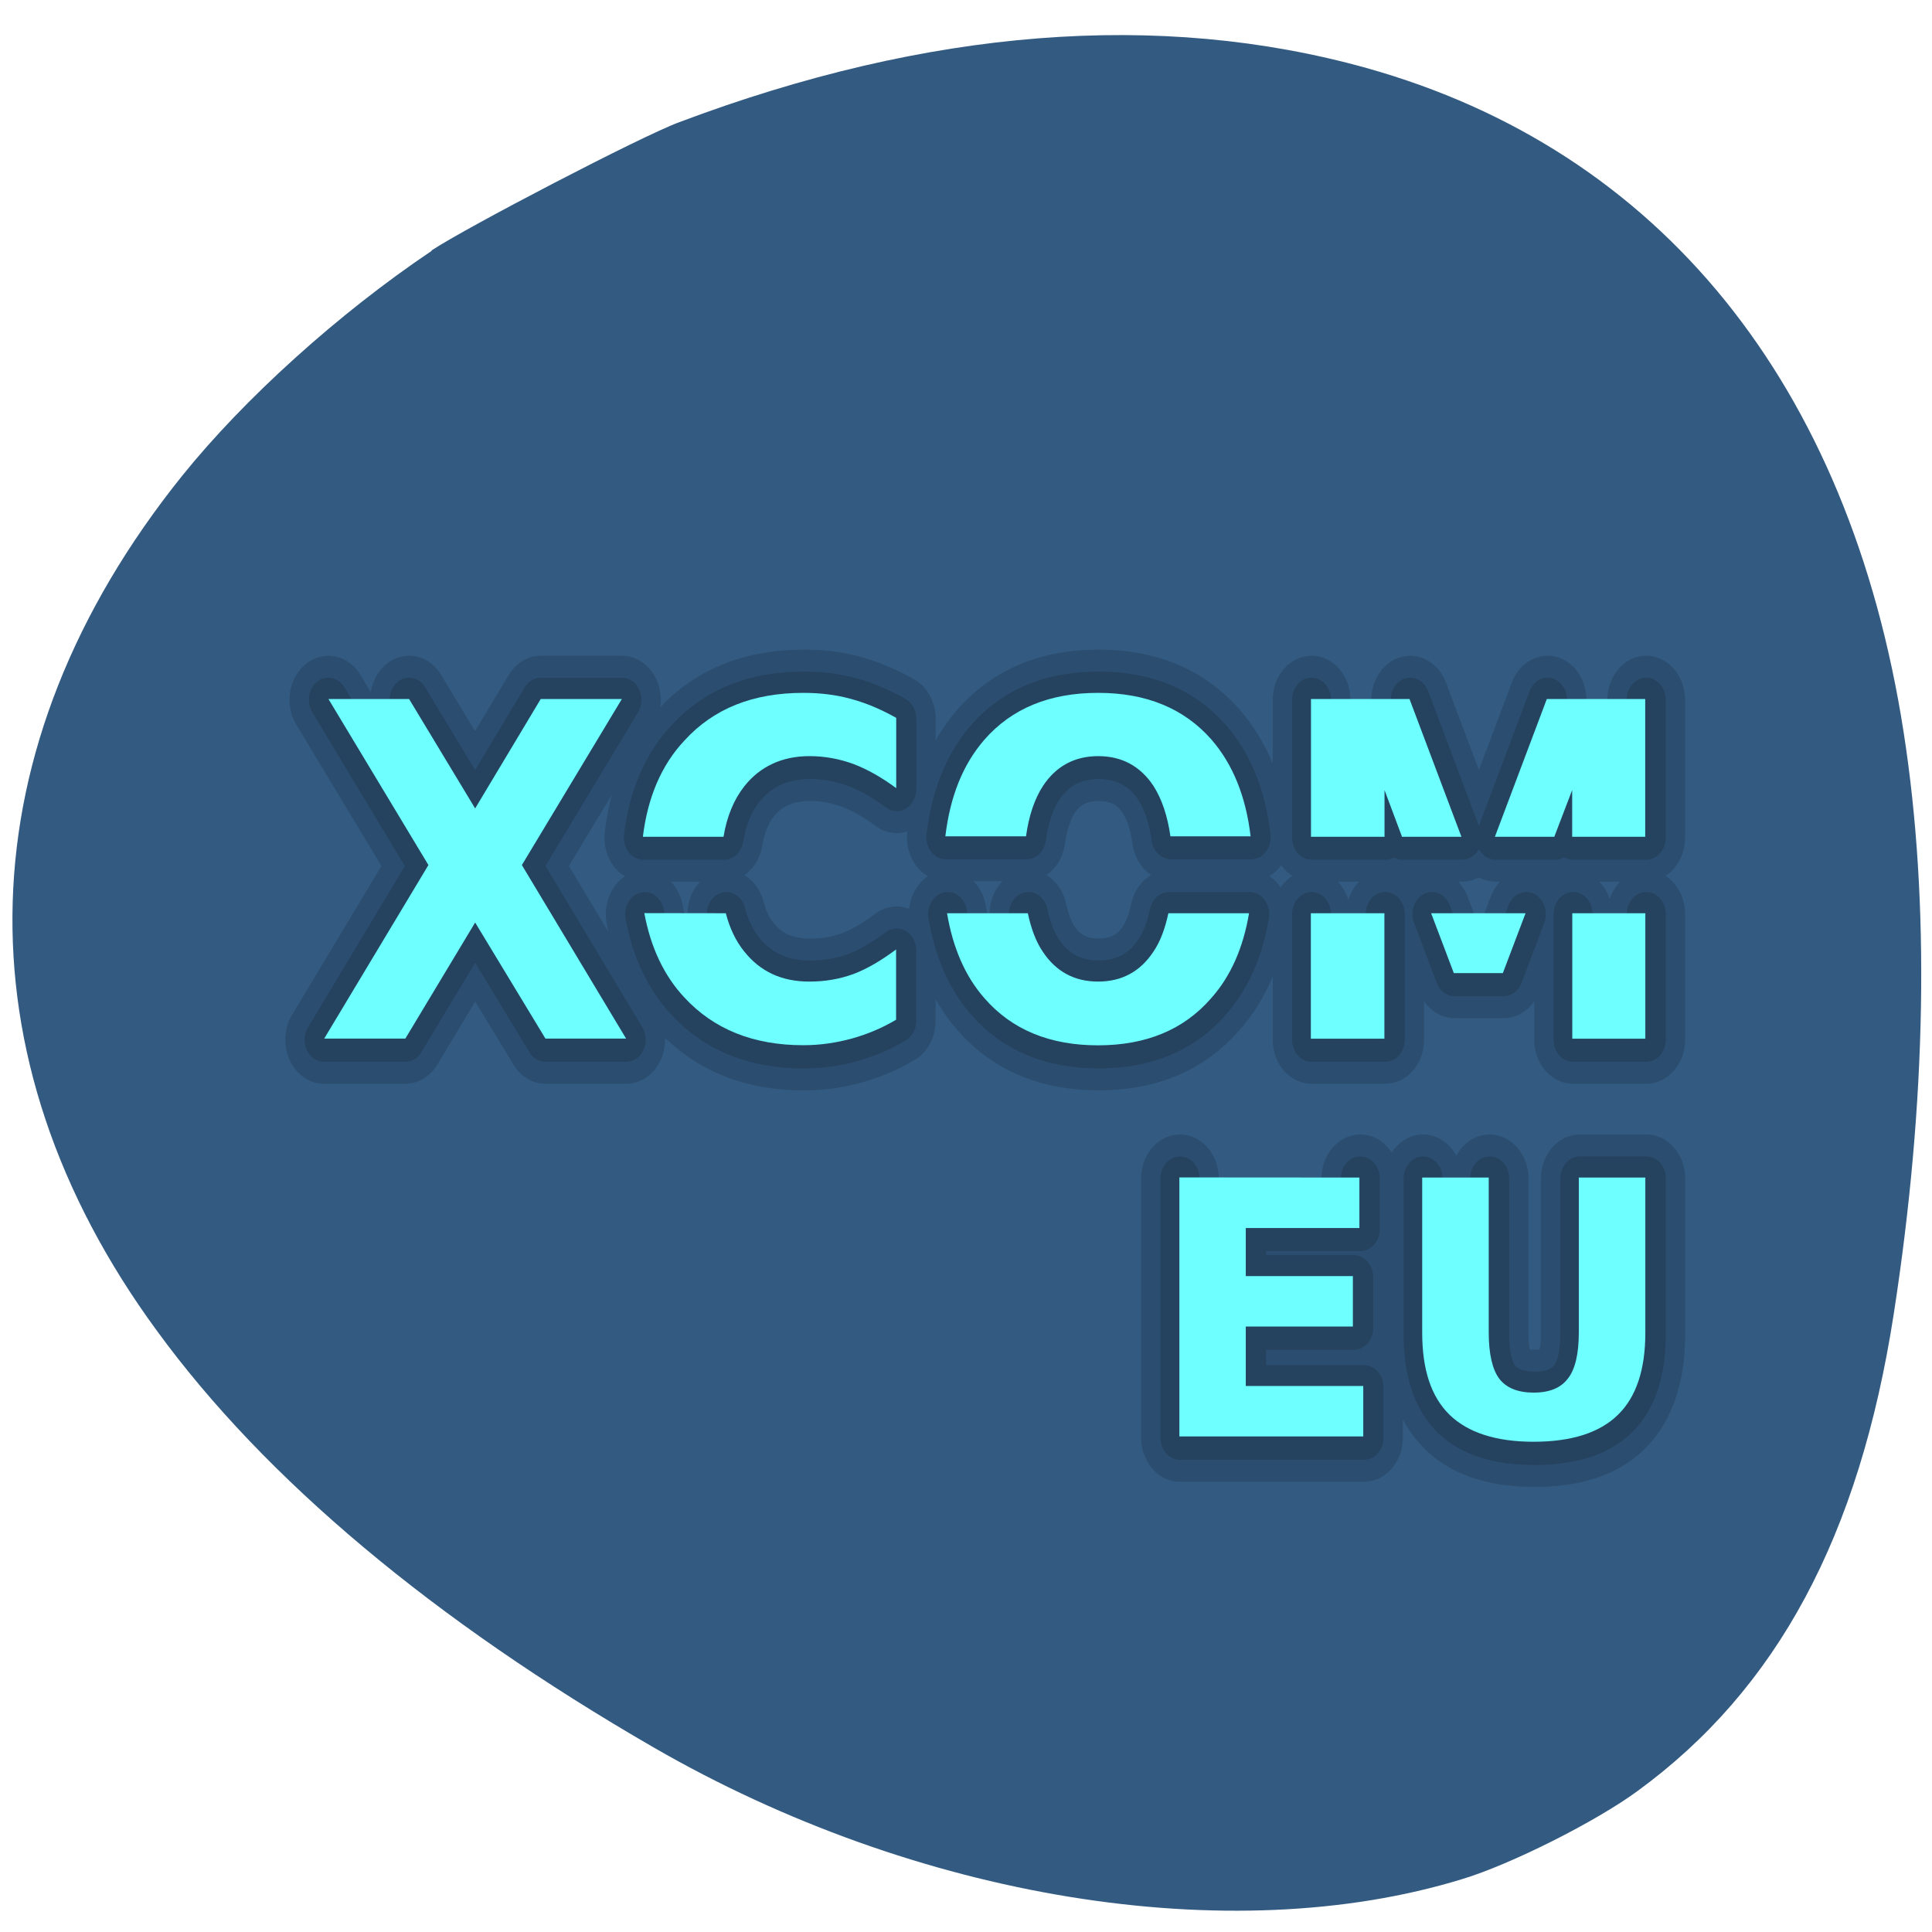 <svg xmlns="http://www.w3.org/2000/svg" xmlns:xlink="http://www.w3.org/1999/xlink" viewBox="0 0 16 16"><defs><g id="3" clip-path="url(#2)"><path d="m 19.331 20 c -1.287 0 -2.306 0.354 -3.059 1.082 c -0.595 0.557 -0.947 1.296 -1.068 2.185 h 2.076 c 0.085 -0.461 0.267 -0.846 0.534 -1.146 c 0.401 -0.45 0.971 -0.686 1.675 -0.686 c 0.401 0 0.777 0.064 1.141 0.182 c 0.352 0.118 0.716 0.3 1.093 0.546 v -1.596 c -0.364 -0.182 -0.753 -0.332 -1.153 -0.429 c -0.388 -0.096 -0.801 -0.139 -1.238 -0.139 m 7.587 0 c -1.25 0 -2.221 0.354 -2.925 1.061 c -0.558 0.568 -0.886 1.296 -1.01 2.196 h 2.076 c 0.073 -0.461 0.219 -0.846 0.437 -1.146 c 0.34 -0.45 0.813 -0.675 1.42 -0.675 c 0.607 0 1.08 0.225 1.42 0.675 c 0.219 0.3 0.364 0.686 0.437 1.146 h 2.064 c -0.121 -0.9 -0.449 -1.628 -1.01 -2.196 c -0.704 -0.707 -1.675 -1.061 -2.913 -1.061 m -19.811 0.139 l 2.573 3.771 l -2.683 3.942 h 2.088 l 1.797 -2.635 l 1.809 2.635 h 2.076 l -2.683 -3.942 l 2.573 -3.771 h -2.088 l -1.687 2.485 l -1.699 -2.485 m 23.21 0 v 3.128 h 1.894 v -1.061 l 0.449 1.061 h 1.53 l -1.335 -3.128 m 3.532 0 l -1.335 3.128 h 1.53 l 0.461 -1.061 v 1.061 h 1.882 v -3.128 m -25.759 4.864 c 0.158 0.761 0.498 1.414 1.032 1.918 c 0.753 0.718 1.772 1.082 3.059 1.082 c 0.437 0 0.85 -0.054 1.25 -0.15 c 0.388 -0.096 0.777 -0.236 1.141 -0.429 v -1.596 c -0.376 0.246 -0.74 0.439 -1.093 0.557 c -0.364 0.118 -0.74 0.171 -1.141 0.171 c -0.704 0 -1.262 -0.225 -1.675 -0.686 c -0.219 -0.236 -0.376 -0.536 -0.473 -0.868 m 5.693 0 c 0.146 0.771 0.461 1.425 0.959 1.928 c 0.704 0.718 1.687 1.071 2.925 1.071 c 1.238 0 2.209 -0.354 2.913 -1.071 c 0.51 -0.503 0.825 -1.157 0.971 -1.928 h -2.076 c -0.085 0.343 -0.206 0.643 -0.388 0.878 c -0.34 0.45 -0.813 0.675 -1.42 0.675 c -0.607 0 -1.08 -0.225 -1.42 -0.675 c -0.182 -0.236 -0.303 -0.536 -0.388 -0.878 m 7.283 0 v 2.85 h 1.894 v -2.85 m 1.202 0 l 0.583 1.361 h 1.262 l 0.583 -1.361 m 1.202 0 v 2.85 h 1.882 v -2.85 m -11.993 5.999 v 5.881 h 4.734 v -1.146 h -3.02 v -1.35 h 2.756 v -1.146 h -2.756 v -1.093 h 2.925 v -1.146 m 1.614 0 v 3.524 c 0 0.836 0.231 1.457 0.704 1.864 c 0.473 0.407 1.202 0.611 2.161 0.611 c 0.971 0 1.699 -0.204 2.173 -0.611 c 0.473 -0.407 0.704 -1.028 0.704 -1.864 v -3.524 h -1.712 v 3.524 c 0 0.482 -0.097 0.836 -0.279 1.039 c -0.182 0.214 -0.473 0.321 -0.886 0.321 c -0.401 0 -0.704 -0.107 -0.886 -0.321 c -0.17 -0.204 -0.267 -0.557 -0.267 -1.039 v -3.524" transform="matrix(0.322 0 0 0.365 0.432 -1.555)" fill="none" stroke="#000" stroke-linejoin="round" stroke-linecap="round" stroke-width="2"/></g><g id="6" clip-path="url(#5)"><path d="m 19.331 20 c -1.287 0 -2.306 0.354 -3.059 1.082 c -0.595 0.557 -0.947 1.296 -1.068 2.185 h 2.076 c 0.085 -0.461 0.267 -0.846 0.534 -1.146 c 0.401 -0.45 0.971 -0.686 1.675 -0.686 c 0.401 0 0.777 0.064 1.141 0.182 c 0.352 0.118 0.716 0.3 1.093 0.546 v -1.596 c -0.364 -0.182 -0.753 -0.332 -1.153 -0.429 c -0.388 -0.096 -0.801 -0.139 -1.238 -0.139 m 7.587 0 c -1.25 0 -2.221 0.354 -2.925 1.061 c -0.558 0.568 -0.886 1.296 -1.01 2.196 h 2.076 c 0.073 -0.461 0.219 -0.846 0.437 -1.146 c 0.34 -0.45 0.813 -0.675 1.42 -0.675 c 0.607 0 1.08 0.225 1.42 0.675 c 0.219 0.3 0.364 0.686 0.437 1.146 h 2.064 c -0.121 -0.9 -0.449 -1.628 -1.01 -2.196 c -0.704 -0.707 -1.675 -1.061 -2.913 -1.061 m -19.811 0.139 l 2.573 3.771 l -2.683 3.942 h 2.088 l 1.797 -2.635 l 1.809 2.635 h 2.076 l -2.683 -3.942 l 2.573 -3.771 h -2.088 l -1.687 2.485 l -1.699 -2.485 m 23.21 0 v 3.128 h 1.894 v -1.061 l 0.449 1.061 h 1.53 l -1.335 -3.128 m 3.532 0 l -1.335 3.128 h 1.53 l 0.461 -1.061 v 1.061 h 1.882 v -3.128 m -25.759 4.864 c 0.158 0.761 0.498 1.414 1.032 1.918 c 0.753 0.718 1.772 1.082 3.059 1.082 c 0.437 0 0.85 -0.054 1.25 -0.15 c 0.388 -0.096 0.777 -0.236 1.141 -0.429 v -1.596 c -0.376 0.246 -0.74 0.439 -1.093 0.557 c -0.364 0.118 -0.74 0.171 -1.141 0.171 c -0.704 0 -1.262 -0.225 -1.675 -0.686 c -0.219 -0.236 -0.376 -0.536 -0.473 -0.868 m 5.693 0 c 0.146 0.771 0.461 1.425 0.959 1.928 c 0.704 0.718 1.687 1.071 2.925 1.071 c 1.238 0 2.209 -0.354 2.913 -1.071 c 0.51 -0.503 0.825 -1.157 0.971 -1.928 h -2.076 c -0.085 0.343 -0.206 0.643 -0.388 0.878 c -0.34 0.45 -0.813 0.675 -1.42 0.675 c -0.607 0 -1.08 -0.225 -1.42 -0.675 c -0.182 -0.236 -0.303 -0.536 -0.388 -0.878 m 7.283 0 v 2.85 h 1.894 v -2.85 m 1.202 0 l 0.583 1.361 h 1.262 l 0.583 -1.361 m 1.202 0 v 2.85 h 1.882 v -2.85 m -11.993 5.999 v 5.881 h 4.734 v -1.146 h -3.02 v -1.35 h 2.756 v -1.146 h -2.756 v -1.093 h 2.925 v -1.146 m 1.614 0 v 3.524 c 0 0.836 0.231 1.457 0.704 1.864 c 0.473 0.407 1.202 0.611 2.161 0.611 c 0.971 0 1.699 -0.204 2.173 -0.611 c 0.473 -0.407 0.704 -1.028 0.704 -1.864 v -3.524 h -1.712 v 3.524 c 0 0.482 -0.097 0.836 -0.279 1.039 c -0.182 0.214 -0.473 0.321 -0.886 0.321 c -0.401 0 -0.704 -0.107 -0.886 -0.321 c -0.17 -0.204 -0.267 -0.557 -0.267 -1.039 v -3.524" transform="matrix(0.322 0 0 0.365 0.432 -1.555)" fill="none" stroke="#000" stroke-linejoin="round" stroke-linecap="round"/></g><clipPath id="2"><path d="M 0,0 H16 V16 H0 z"/></clipPath><clipPath id="5"><path d="M 0,0 H16 V16 H0 z"/></clipPath><filter id="0" filterUnits="objectBoundingBox" x="0" y="0" width="16" height="16"><feColorMatrix type="matrix" in="SourceGraphic" values="0 0 0 0 1 0 0 0 0 1 0 0 0 0 1 0 0 0 1 0"/></filter><mask id="4"><g filter="url(#0)"><path fill-opacity="0.149" d="M 0,0 H16 V16 H0 z"/></g></mask><mask id="1"><g filter="url(#0)"><path fill-opacity="0.149" d="M 0,0 H16 V16 H0 z"/></g></mask></defs><path d="m 3.574 2.078 c -0.773 0.52 -1.551 1.223 -2.066 1.863 c -1.797 2.238 -1.875 4.809 -0.207 7.082 c 0.895 1.227 2.293 2.398 4.113 3.449 c 2.172 1.254 4.773 1.68 6.695 1.09 c 0.402 -0.121 1.109 -0.477 1.453 -0.73 c 1.156 -0.844 1.836 -2.109 2.121 -3.949 c 0.273 -1.762 0.301 -3.414 0.082 -4.82 c -0.449 -2.887 -2.02 -4.82 -4.449 -5.5 c -1.711 -0.477 -3.629 -0.328 -5.691 0.449 c -0.309 0.113 -1.77 0.875 -2.051 1.062" fill="#335b82"/><use xlink:href="#3" mask="url(#1)"/><use xlink:href="#6" mask="url(#4)"/><path d="m 6.652 5.738 c -0.414 0 -0.742 0.129 -0.984 0.395 c -0.191 0.203 -0.305 0.473 -0.344 0.797 h 0.668 c 0.027 -0.168 0.086 -0.309 0.172 -0.418 c 0.129 -0.164 0.313 -0.25 0.539 -0.25 c 0.129 0 0.25 0.023 0.367 0.066 c 0.113 0.043 0.23 0.109 0.352 0.199 v -0.582 c -0.117 -0.066 -0.242 -0.121 -0.371 -0.156 c -0.125 -0.035 -0.258 -0.051 -0.398 -0.051 m 2.441 0 c -0.402 0 -0.715 0.129 -0.941 0.387 c -0.18 0.207 -0.285 0.473 -0.324 0.801 h 0.668 c 0.023 -0.168 0.07 -0.309 0.141 -0.418 c 0.109 -0.164 0.262 -0.246 0.457 -0.246 c 0.195 0 0.348 0.082 0.457 0.246 c 0.07 0.109 0.117 0.25 0.141 0.418 h 0.664 c -0.039 -0.328 -0.145 -0.594 -0.324 -0.801 c -0.227 -0.258 -0.539 -0.387 -0.938 -0.387 m -6.375 0.051 l 0.828 1.375 l -0.863 1.437 h 0.672 l 0.578 -0.961 l 0.582 0.961 h 0.668 l -0.863 -1.437 l 0.828 -1.375 h -0.672 l -0.543 0.906 l -0.547 -0.906 m 7.469 0 v 1.141 h 0.609 v -0.387 l 0.145 0.387 h 0.492 l -0.43 -1.141 m 1.137 0 l -0.43 1.141 h 0.492 l 0.148 -0.387 v 0.387 h 0.605 v -1.141 m -8.289 1.773 c 0.051 0.277 0.16 0.516 0.332 0.699 c 0.242 0.262 0.57 0.395 0.984 0.395 c 0.141 0 0.273 -0.02 0.402 -0.055 c 0.125 -0.035 0.25 -0.086 0.367 -0.156 v -0.582 c -0.121 0.09 -0.238 0.16 -0.352 0.203 c -0.117 0.043 -0.238 0.063 -0.367 0.063 c -0.227 0 -0.406 -0.082 -0.539 -0.25 c -0.07 -0.086 -0.121 -0.195 -0.152 -0.316 m 1.832 0 c 0.047 0.281 0.148 0.52 0.309 0.703 c 0.227 0.262 0.543 0.391 0.941 0.391 c 0.398 0 0.711 -0.129 0.938 -0.391 c 0.164 -0.184 0.266 -0.422 0.313 -0.703 h -0.668 c -0.027 0.125 -0.066 0.234 -0.125 0.32 c -0.109 0.164 -0.262 0.246 -0.457 0.246 c -0.195 0 -0.348 -0.082 -0.457 -0.246 c -0.059 -0.086 -0.098 -0.195 -0.125 -0.32 m 2.344 0 v 1.039 h 0.609 v -1.039 m 0.387 0 l 0.188 0.496 h 0.406 l 0.188 -0.496 m 0.387 0 v 1.039 h 0.605 v -1.039 m -3.859 2.188 v 2.145 h 1.523 v -0.418 h -0.973 v -0.492 h 0.887 v -0.418 h -0.887 v -0.398 h 0.941 v -0.418 m 0.52 0 v 1.285 c 0 0.305 0.074 0.531 0.227 0.68 c 0.152 0.148 0.387 0.223 0.695 0.223 c 0.313 0 0.547 -0.074 0.699 -0.223 c 0.152 -0.148 0.227 -0.375 0.227 -0.68 v -1.285 h -0.551 v 1.285 c 0 0.176 -0.031 0.305 -0.09 0.379 c -0.059 0.078 -0.152 0.117 -0.285 0.117 c -0.129 0 -0.227 -0.039 -0.285 -0.117 c -0.055 -0.074 -0.086 -0.203 -0.086 -0.379 v -1.285" fill="#6effff"/></svg>